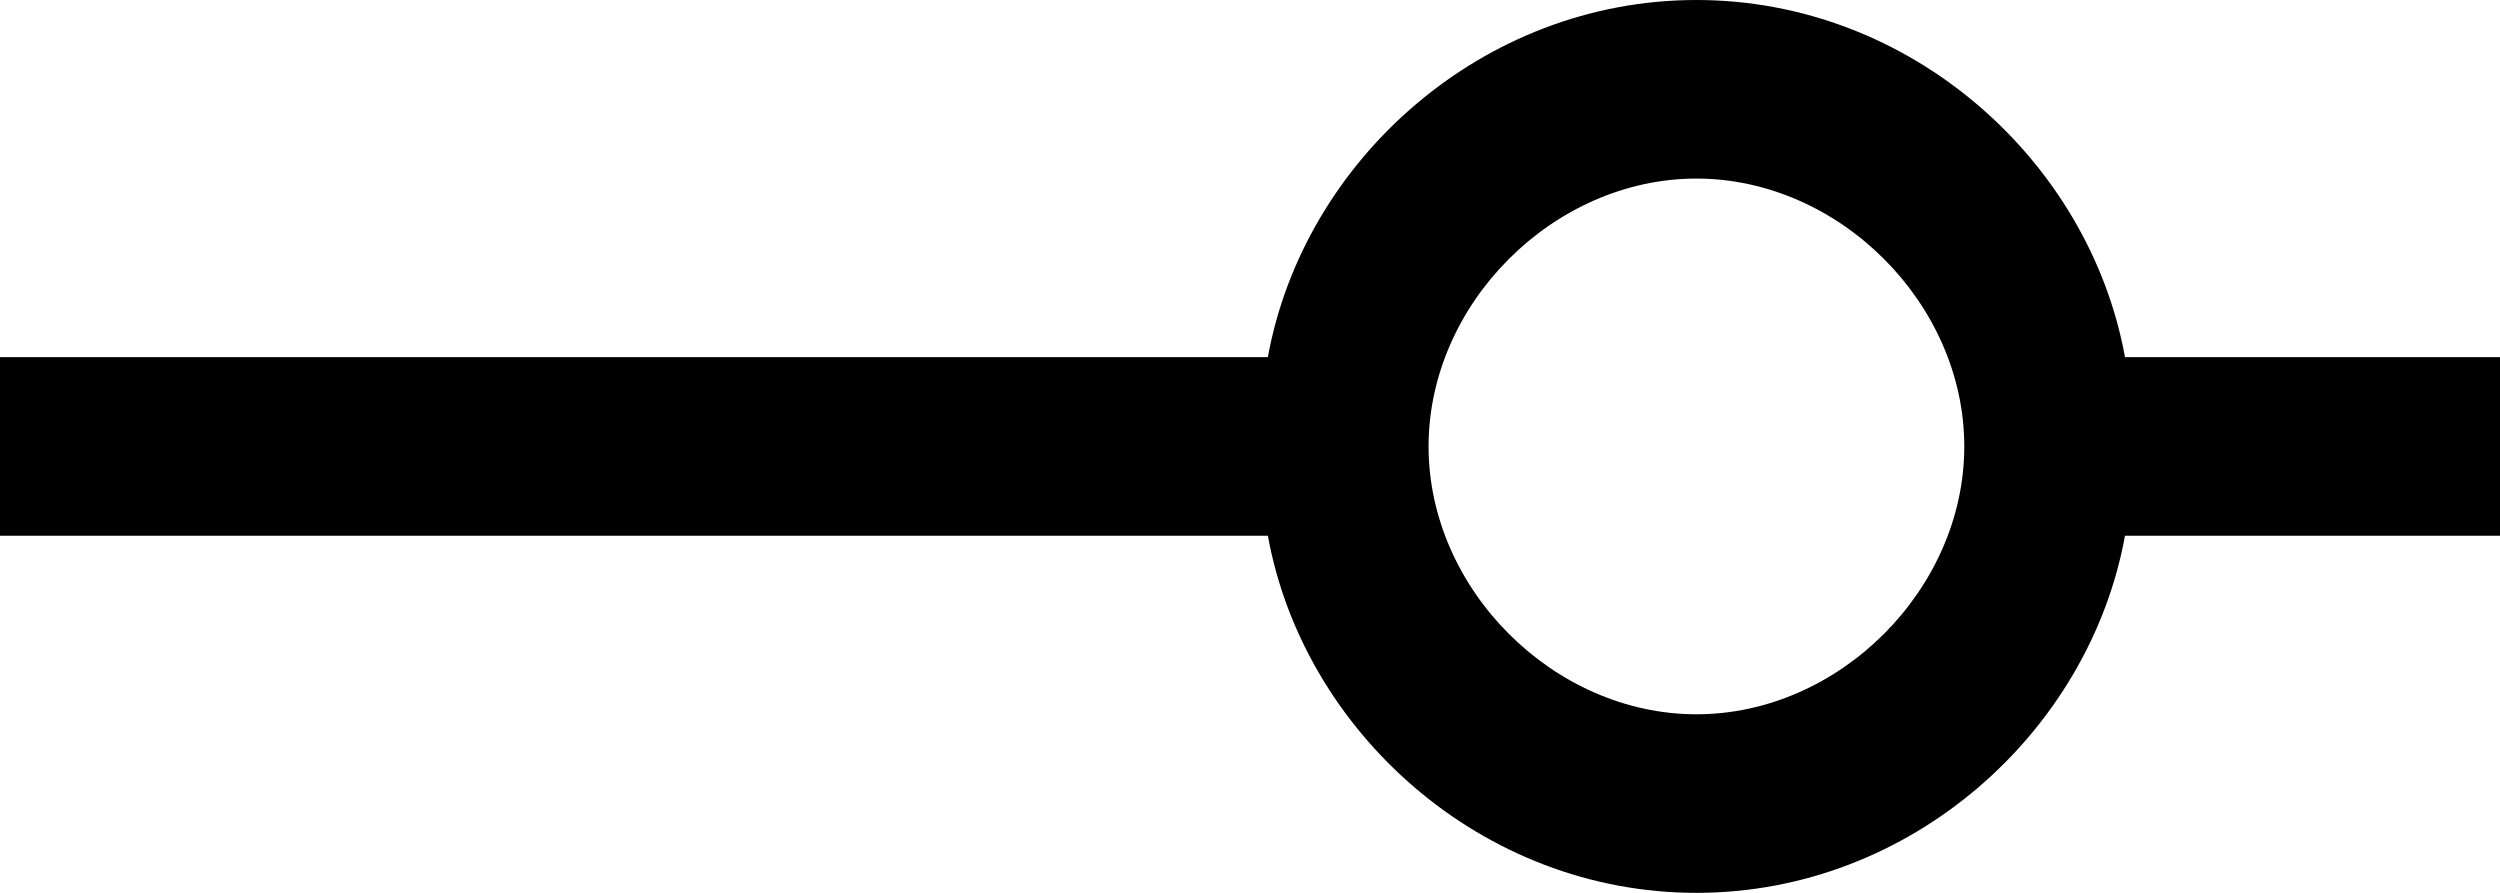 ﻿<?xml version="1.0" encoding="utf-8"?>
<svg version="1.1" xmlns:xlink="http://www.w3.org/1999/xlink" width="14px" height="5px" xmlns="http://www.w3.org/2000/svg">
  <defs>
    <pattern id="BGPattern" patternUnits="userSpaceOnUse" alignment="0 0" imageRepeat="None" />
    <mask fill="white" id="Clip3285">
      <path d="M 14 3  L 14 2  L 11.9 2  C 11.7 0.9  10.7 0  9.5 0  C 8.3 0  7.3 0.9  7.1 2  L 0 2  L 0 3  L 7.1 3  C 7.3 4.1  8.3 5  9.5 5  C 10.7 5  11.7 4.1  11.9 3  L 14 3  Z M 11 2.5  C 11 3.3  10.3 4  9.5 4  C 8.7 4  8 3.3  8 2.5  C 8 1.7  8.7 1  9.5 1  C 10.3 1  11 1.7  11 2.5  Z " fill-rule="evenodd" />
    </mask>
  </defs>
  <g>
    <path d="M 14 3  L 14 2  L 11.9 2  C 11.7 0.9  10.7 0  9.5 0  C 8.3 0  7.3 0.9  7.1 2  L 0 2  L 0 3  L 7.1 3  C 7.3 4.1  8.3 5  9.5 5  C 10.7 5  11.7 4.1  11.9 3  L 14 3  Z M 11 2.5  C 11 3.3  10.3 4  9.5 4  C 8.7 4  8 3.3  8 2.5  C 8 1.7  8.7 1  9.5 1  C 10.3 1  11 1.7  11 2.5  Z " fill-rule="nonzero" fill="rgba(0, 0, 0, 1)" stroke="none" class="fill" />
    <path d="M 14 3  L 14 2  L 11.9 2  C 11.7 0.9  10.7 0  9.5 0  C 8.3 0  7.3 0.9  7.1 2  L 0 2  L 0 3  L 7.1 3  C 7.3 4.1  8.3 5  9.5 5  C 10.7 5  11.7 4.1  11.9 3  L 14 3  Z " stroke-width="0" stroke-dasharray="0" stroke="rgba(255, 255, 255, 0)" fill="none" class="stroke" mask="url(#Clip3285)" />
    <path d="M 11 2.5  C 11 3.3  10.3 4  9.5 4  C 8.7 4  8 3.3  8 2.5  C 8 1.7  8.7 1  9.5 1  C 10.3 1  11 1.7  11 2.5  Z " stroke-width="0" stroke-dasharray="0" stroke="rgba(255, 255, 255, 0)" fill="none" class="stroke" mask="url(#Clip3285)" />
  </g>
</svg>